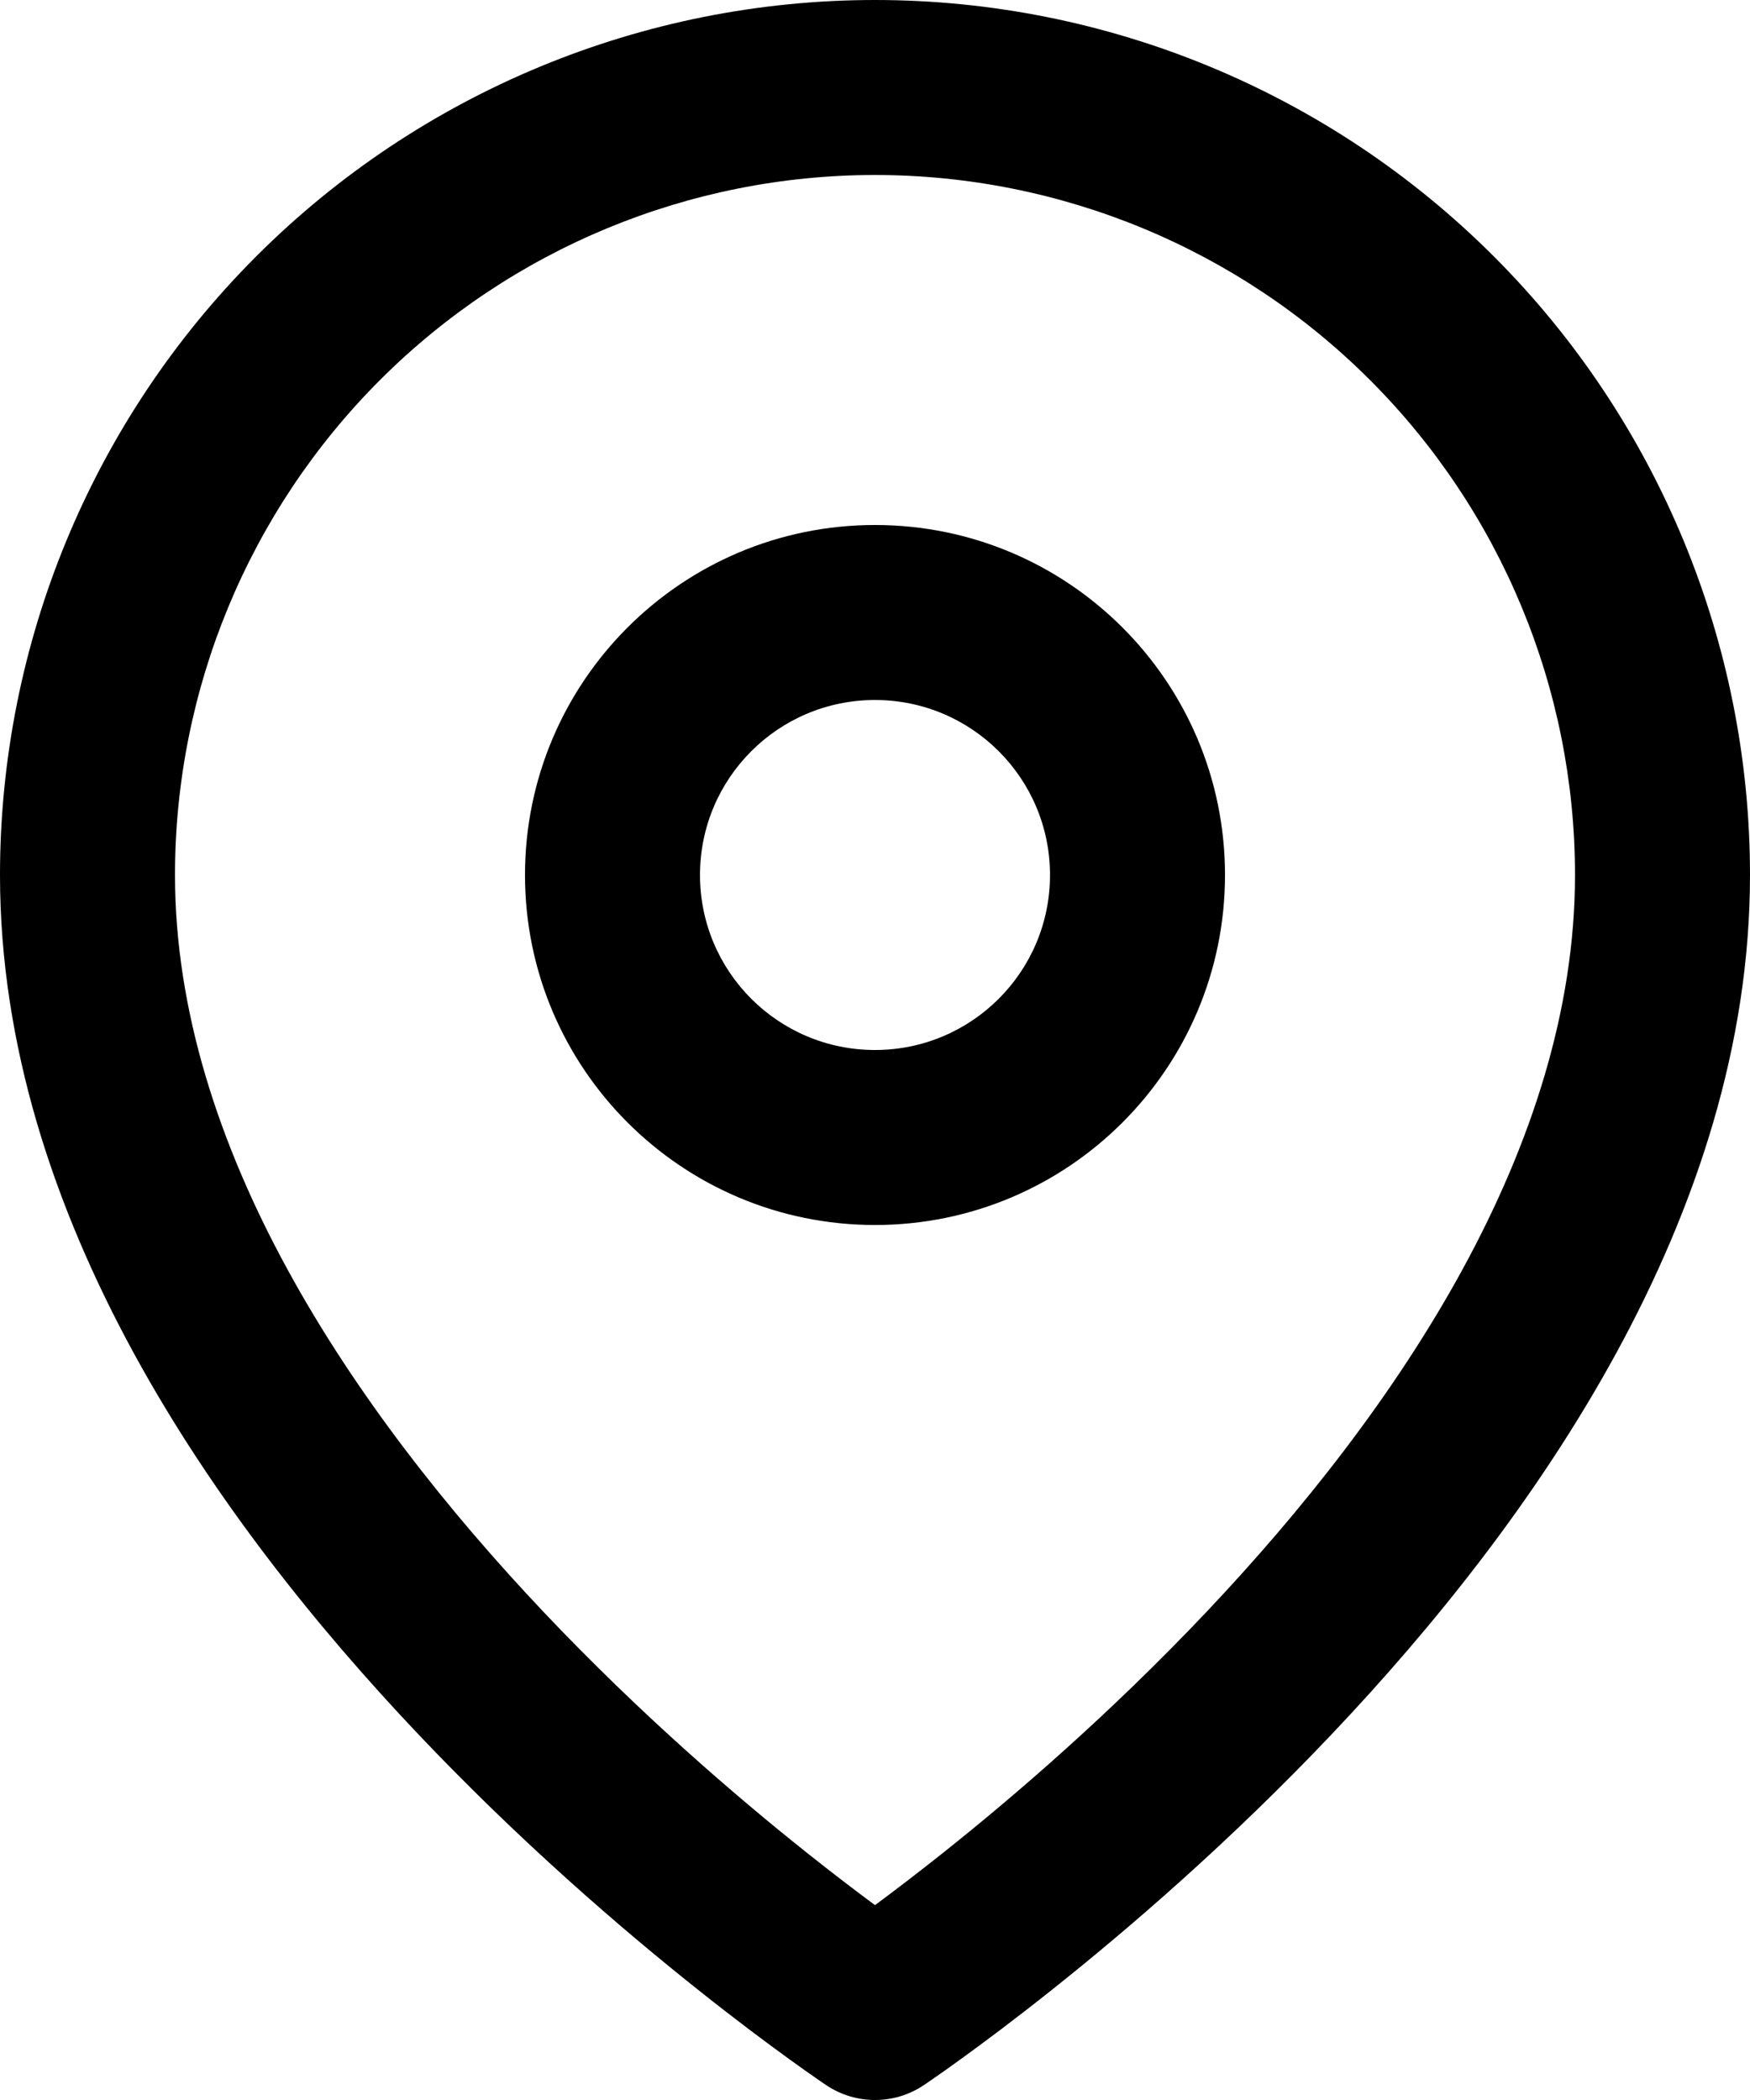 <svg width="20" height="24" viewBox="0 0 20 24" fill="none" xmlns="http://www.w3.org/2000/svg">
<path fill-rule="evenodd" clip-rule="evenodd" d="M4.343 4.343C5.843 2.843 7.878 2 10 2C12.122 2 14.157 2.843 15.657 4.343C17.157 5.843 18 7.878 18 10C18 13.098 15.984 16.104 13.774 18.437C12.689 19.582 11.601 20.52 10.783 21.171C10.479 21.413 10.213 21.615 10 21.773C9.787 21.615 9.521 21.413 9.217 21.171C8.399 20.52 7.311 19.582 6.226 18.437C4.016 16.104 2 13.098 2 10C2 7.878 2.843 5.843 4.343 4.343ZM9.445 23.832C9.445 23.832 9.445 23.832 10 23L9.445 23.832C9.781 24.056 10.219 24.056 10.555 23.832L10 23C10.555 23.832 10.555 23.832 10.555 23.832L10.556 23.831L10.558 23.83L10.565 23.825L10.588 23.81C10.607 23.797 10.635 23.778 10.67 23.753C10.742 23.704 10.844 23.632 10.972 23.539C11.229 23.353 11.594 23.082 12.029 22.735C12.899 22.043 14.061 21.043 15.226 19.813C17.516 17.396 20 13.902 20 10C20 7.348 18.946 4.804 17.071 2.929C15.196 1.054 12.652 0 10 0C7.348 0 4.804 1.054 2.929 2.929C1.054 4.804 0 7.348 0 10C0 13.902 2.484 17.396 4.774 19.813C5.939 21.043 7.101 22.043 7.971 22.735C8.406 23.082 8.771 23.353 9.028 23.539C9.156 23.632 9.259 23.704 9.33 23.753C9.365 23.778 9.393 23.797 9.412 23.81L9.435 23.825L9.442 23.83L9.444 23.831L9.445 23.832ZM8 10C8 8.895 8.895 8 10 8C11.105 8 12 8.895 12 10C12 11.105 11.105 12 10 12C8.895 12 8 11.105 8 10ZM10 6C7.791 6 6 7.791 6 10C6 12.209 7.791 14 10 14C12.209 14 14 12.209 14 10C14 7.791 12.209 6 10 6Z" fill="#000"/>
</svg>
